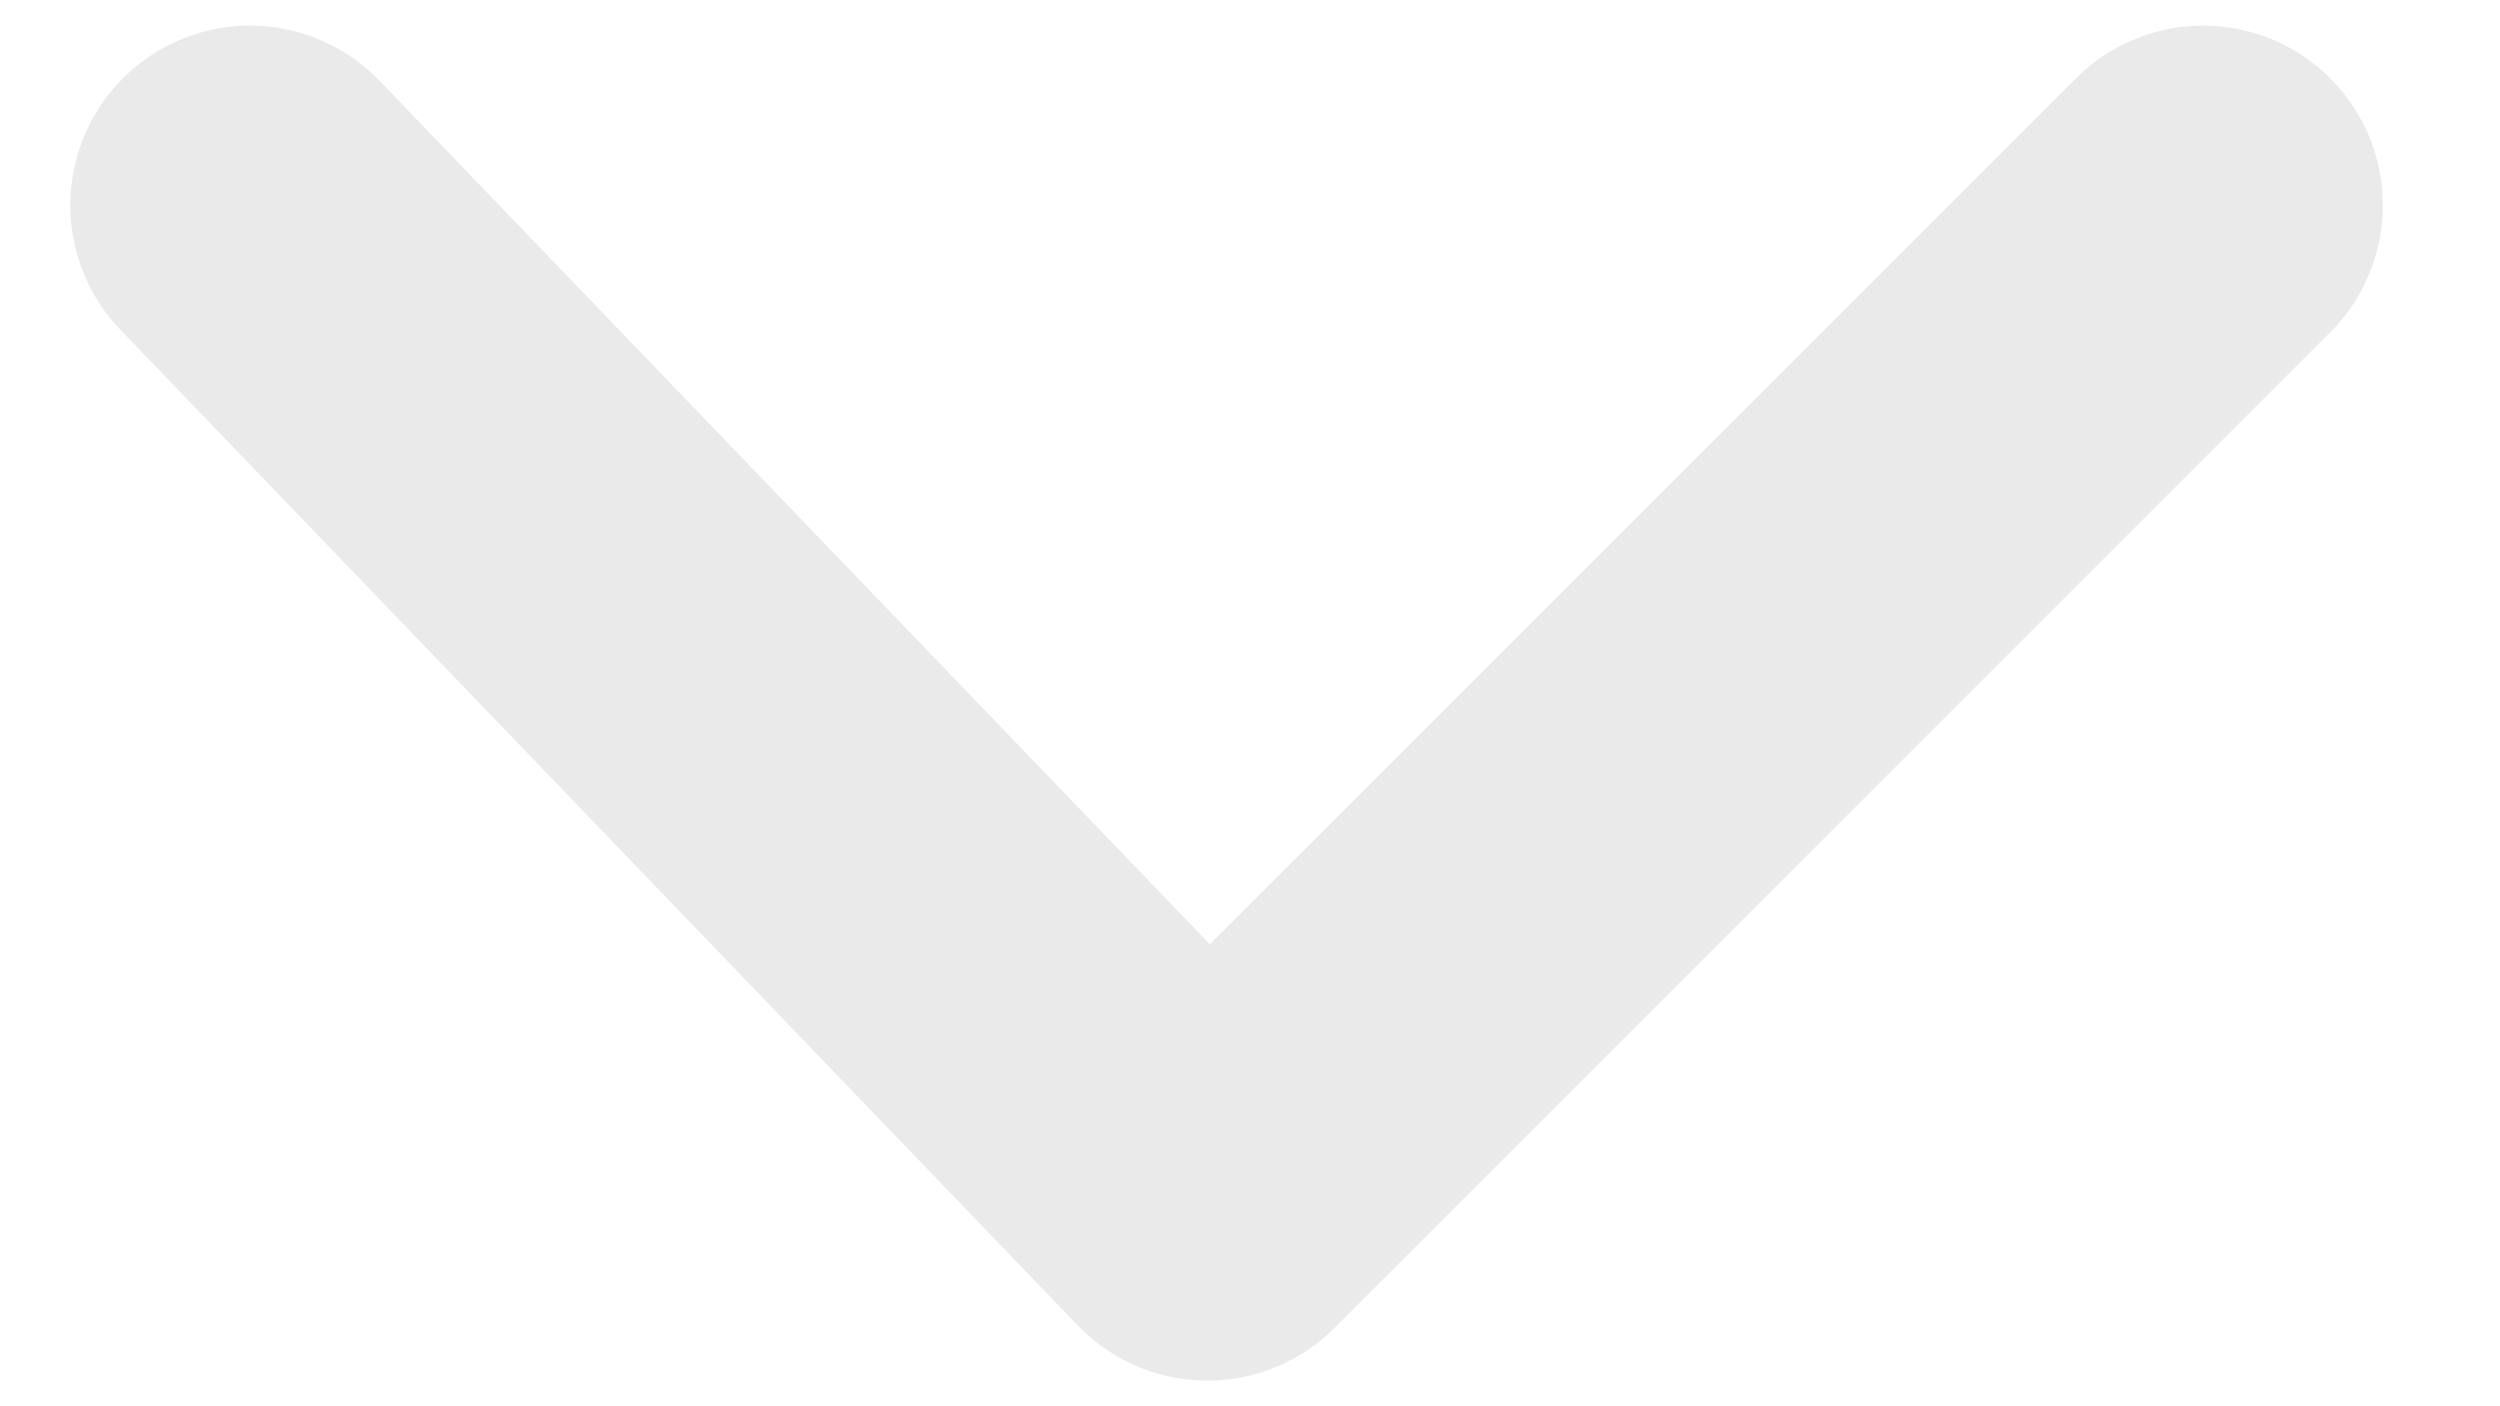 <svg width="16" height="9" viewBox="0 0 16 9" fill="none" xmlns="http://www.w3.org/2000/svg">
<path d="M1.6 1.314L7.727 7.686L14.1 1.314" stroke="#EAEAEA" stroke-width="2.3" stroke-miterlimit="1.414" stroke-linecap="round" stroke-linejoin="round"/>
</svg>
